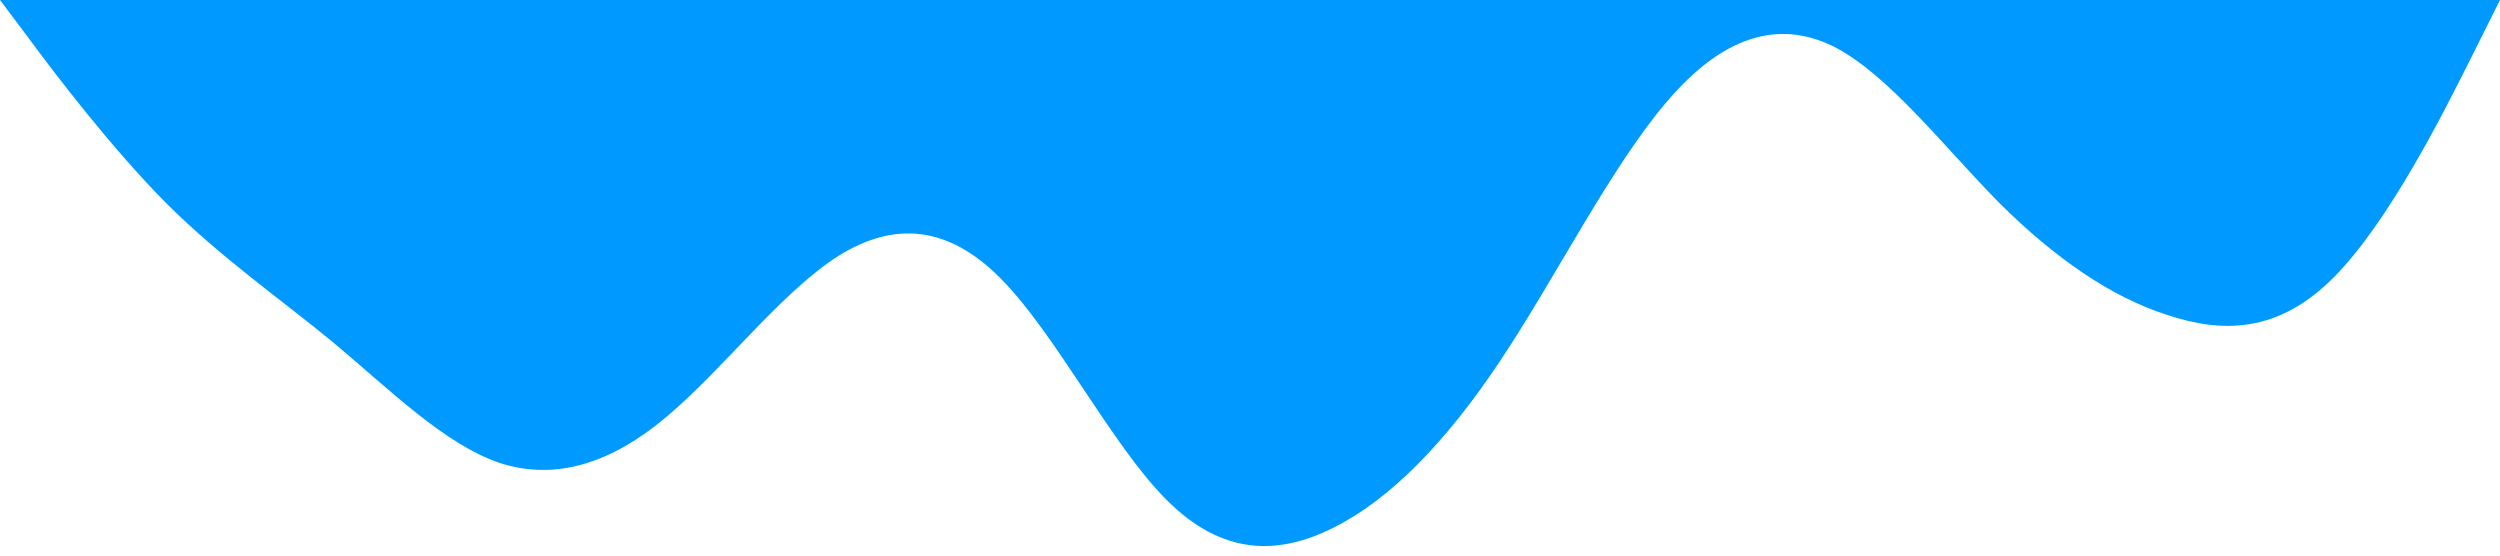 <svg xmlns="http://www.w3.org/2000/svg" viewBox="0 0 1440 320">
  <path fill="#0099ff" fill-opacity="1" d="M0,0L16,21.3C32,43,64,85,96,117.3C128,149,160,171,192,197.3C224,224,256,256,288,266.7C320,277,352,267,384,240C416,213,448,171,480,149.3C512,128,544,128,576,160C608,192,640,256,672,288C704,320,736,320,768,304C800,288,832,256,864,208C896,160,928,96,960,58.7C992,21,1024,11,1056,26.7C1088,43,1120,85,1152,117.3C1184,149,1216,171,1248,181.3C1280,192,1312,192,1344,160C1376,128,1408,64,1424,32L1440,0L1440,0L1424,0C1408,0,1376,0,1344,0C1312,0,1280,0,1248,0C1216,0,1184,0,1152,0C1120,0,1088,0,1056,0C1024,0,992,0,960,0C928,0,896,0,864,0C832,0,800,0,768,0C736,0,704,0,672,0C640,0,608,0,576,0C544,0,512,0,480,0C448,0,416,0,384,0C352,0,320,0,288,0C256,0,224,0,192,0C160,0,128,0,96,0C64,0,32,0,16,0L0,0Z"></path>
</svg>
